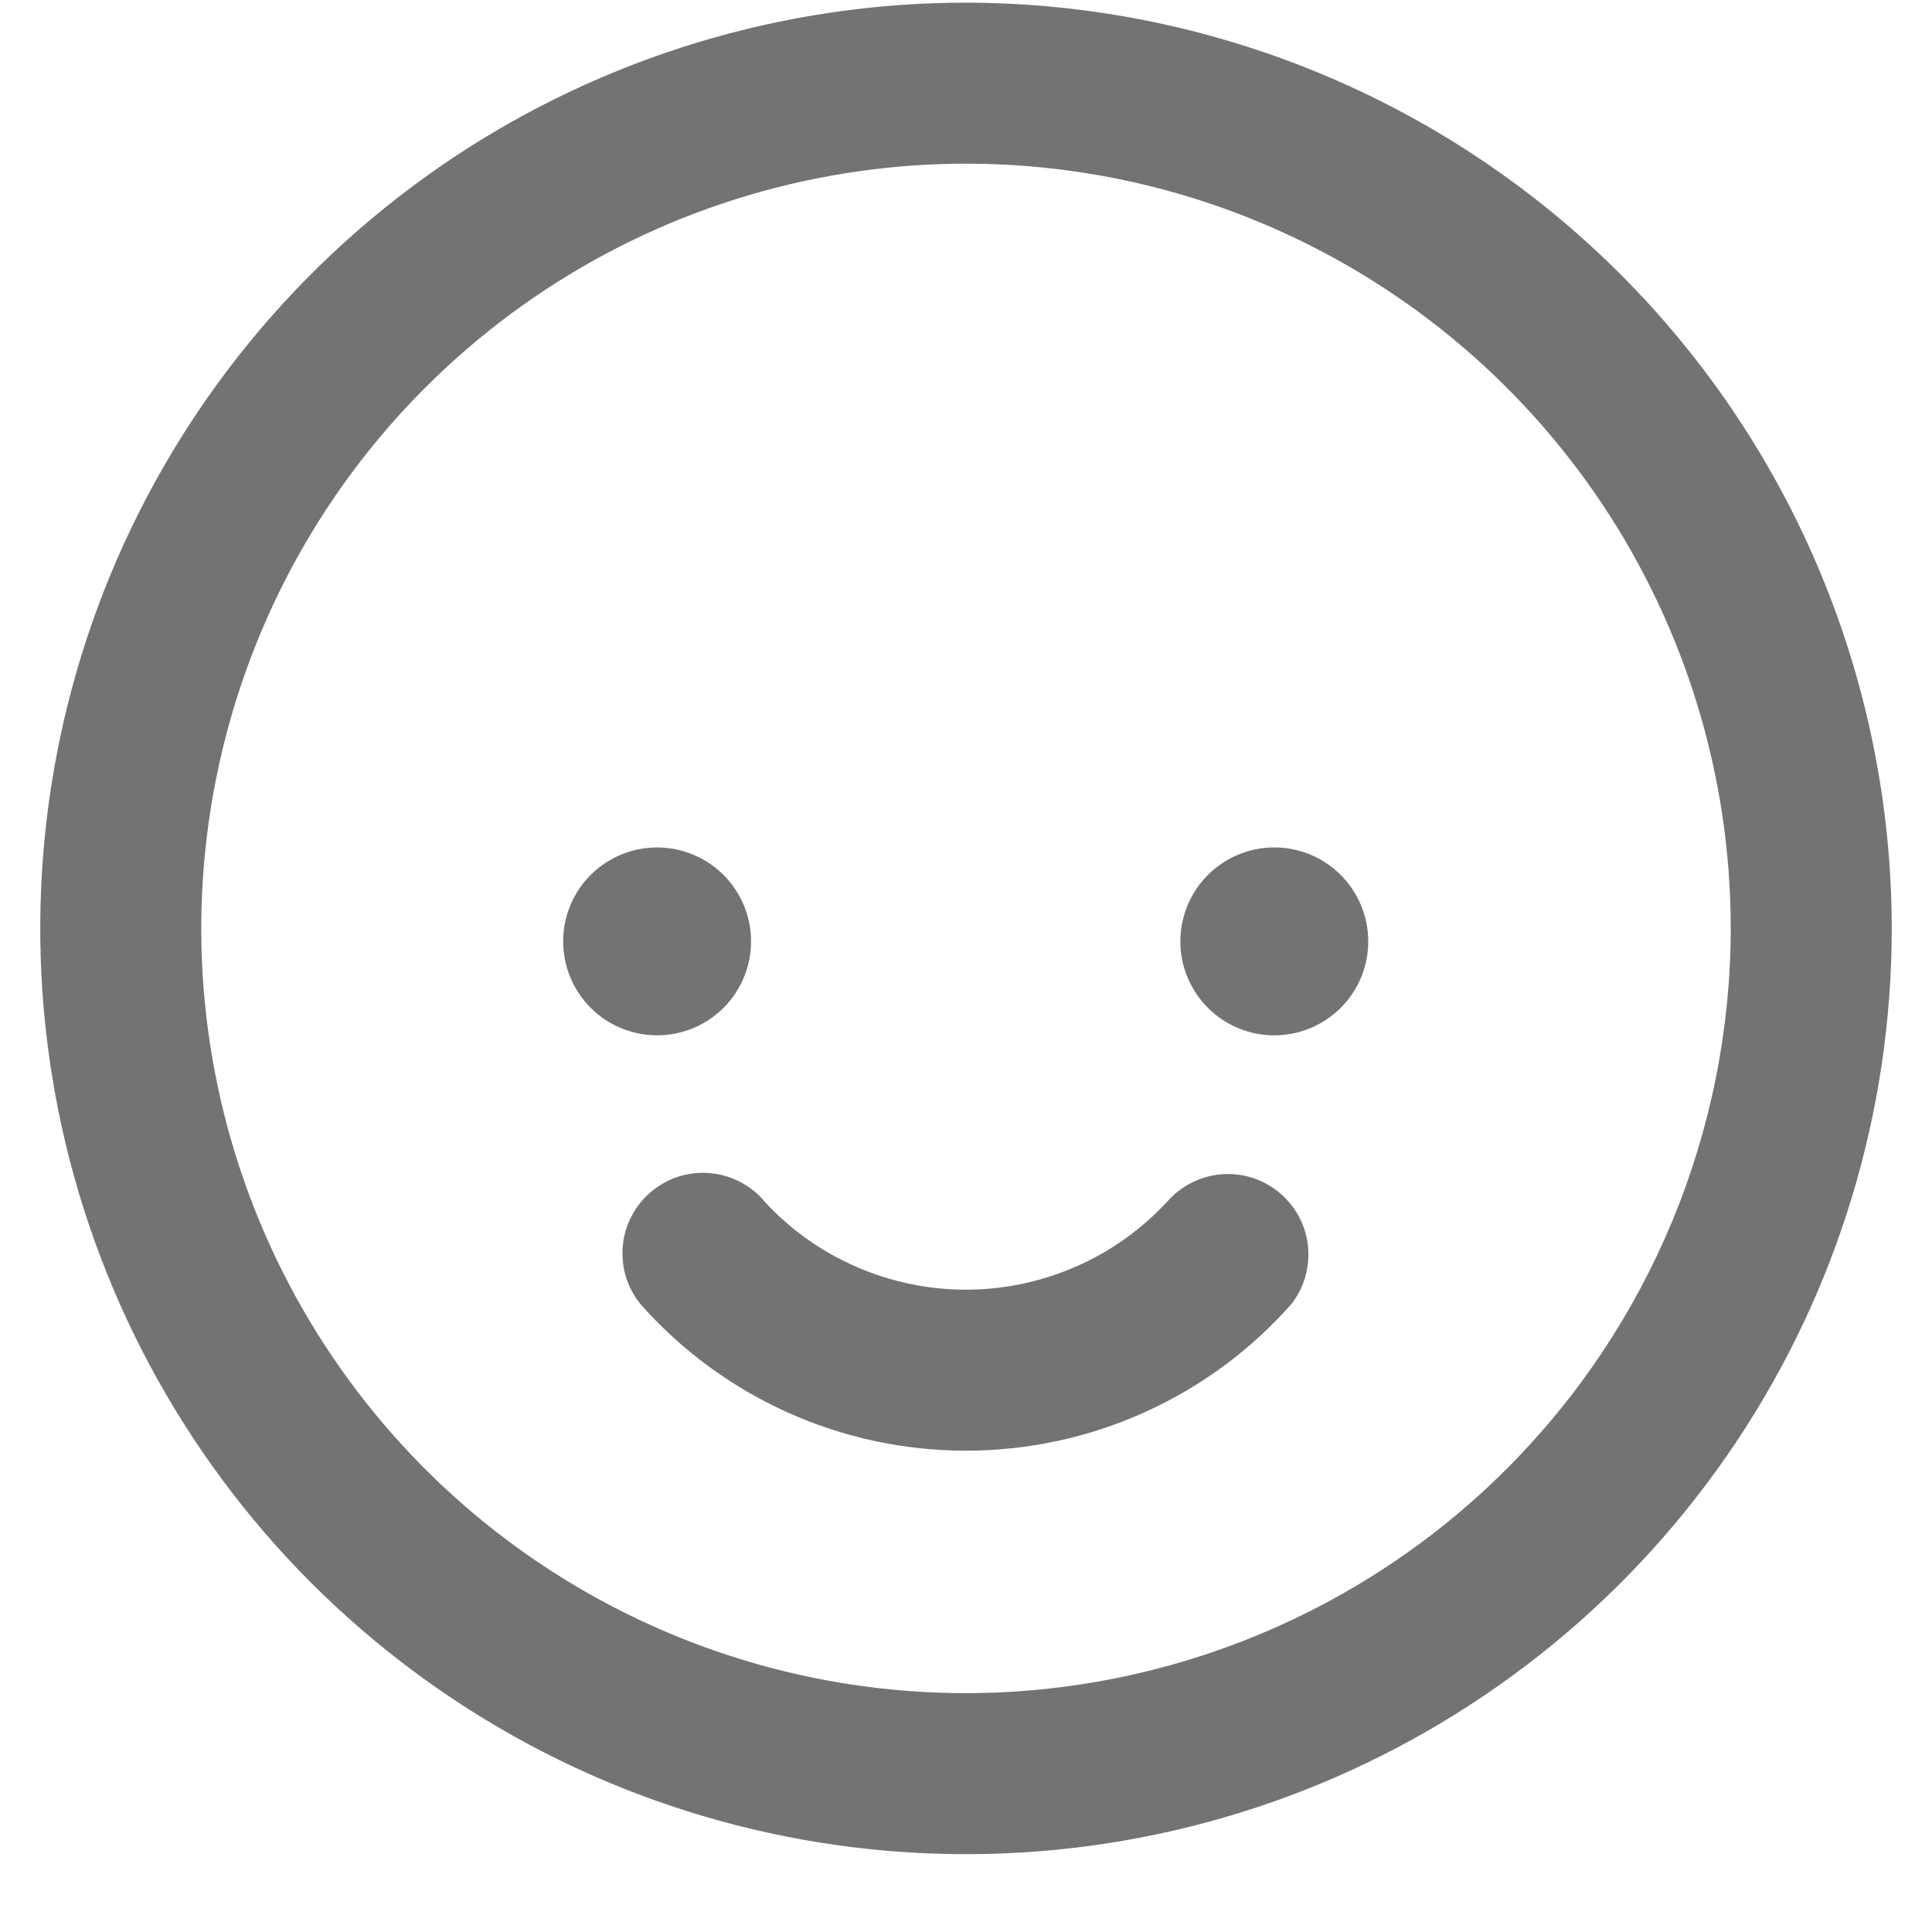 <svg width="24" height="24" viewBox="0 0 24 24" fill="none" xmlns="http://www.w3.org/2000/svg">
<path d="M15.83 10.527C15.599 10.527 15.374 10.596 15.182 10.724C14.99 10.852 14.84 11.034 14.752 11.248C14.664 11.461 14.64 11.695 14.685 11.922C14.73 12.148 14.842 12.356 15.005 12.519C15.168 12.683 15.376 12.794 15.602 12.839C15.829 12.884 16.063 12.861 16.277 12.772C16.49 12.684 16.672 12.534 16.8 12.343C16.929 12.151 16.997 11.925 16.997 11.694C16.997 11.385 16.874 11.088 16.655 10.869C16.436 10.65 16.14 10.527 15.83 10.527ZM9.33 11.694C9.33 11.463 9.262 11.238 9.133 11.046C9.005 10.854 8.823 10.704 8.609 10.616C8.396 10.528 8.161 10.505 7.935 10.55C7.709 10.595 7.501 10.706 7.337 10.869C7.174 11.033 7.063 11.241 7.018 11.467C6.973 11.694 6.997 11.928 7.085 12.142C7.174 12.355 7.323 12.537 7.515 12.665C7.707 12.793 7.933 12.861 8.164 12.861C8.473 12.861 8.77 12.738 8.989 12.519C9.207 12.3 9.33 12.004 9.33 11.694ZM14.493 14.934C14.175 15.276 13.79 15.55 13.361 15.736C12.933 15.923 12.471 16.02 12.004 16.021C11.536 16.021 11.074 15.926 10.645 15.74C10.216 15.555 9.83 15.283 9.511 14.941C9.344 14.735 9.103 14.603 8.839 14.575C8.575 14.546 8.311 14.624 8.105 14.791C7.898 14.957 7.766 15.199 7.738 15.463C7.71 15.727 7.787 15.991 7.954 16.197C8.46 16.771 9.083 17.23 9.78 17.544C10.478 17.859 11.234 18.021 11.999 18.021C12.764 18.021 13.52 17.859 14.218 17.544C14.915 17.23 15.538 16.771 16.044 16.197C16.204 15.991 16.277 15.73 16.247 15.471C16.218 15.212 16.088 14.974 15.885 14.809C15.683 14.644 15.424 14.565 15.164 14.588C14.904 14.612 14.664 14.736 14.494 14.934H14.493ZM12 0.033C9.726 0.033 7.502 0.708 5.611 1.971C3.72 3.235 2.246 5.031 1.375 7.132C0.505 9.234 0.277 11.546 0.721 13.777C1.165 16.008 2.26 18.057 3.868 19.665C5.477 21.273 7.526 22.369 9.756 22.812C11.987 23.256 14.3 23.028 16.401 22.158C18.502 21.287 20.298 19.813 21.562 17.922C22.826 16.031 23.5 13.808 23.5 11.533C23.497 8.484 22.284 5.561 20.128 3.405C17.972 1.249 15.049 0.037 12 0.033ZM12 21.033C10.121 21.033 8.284 20.476 6.722 19.432C5.16 18.388 3.942 16.905 3.223 15.169C2.504 13.433 2.316 11.523 2.683 9.68C3.049 7.837 3.954 6.144 5.282 4.816C6.611 3.487 8.304 2.582 10.147 2.216C11.989 1.849 13.9 2.037 15.636 2.756C17.371 3.475 18.855 4.693 19.899 6.255C20.943 7.818 21.5 9.654 21.5 11.533C21.497 14.052 20.496 16.467 18.715 18.248C16.934 20.029 14.519 21.031 12 21.033Z" fill="#737373"/>
</svg>
